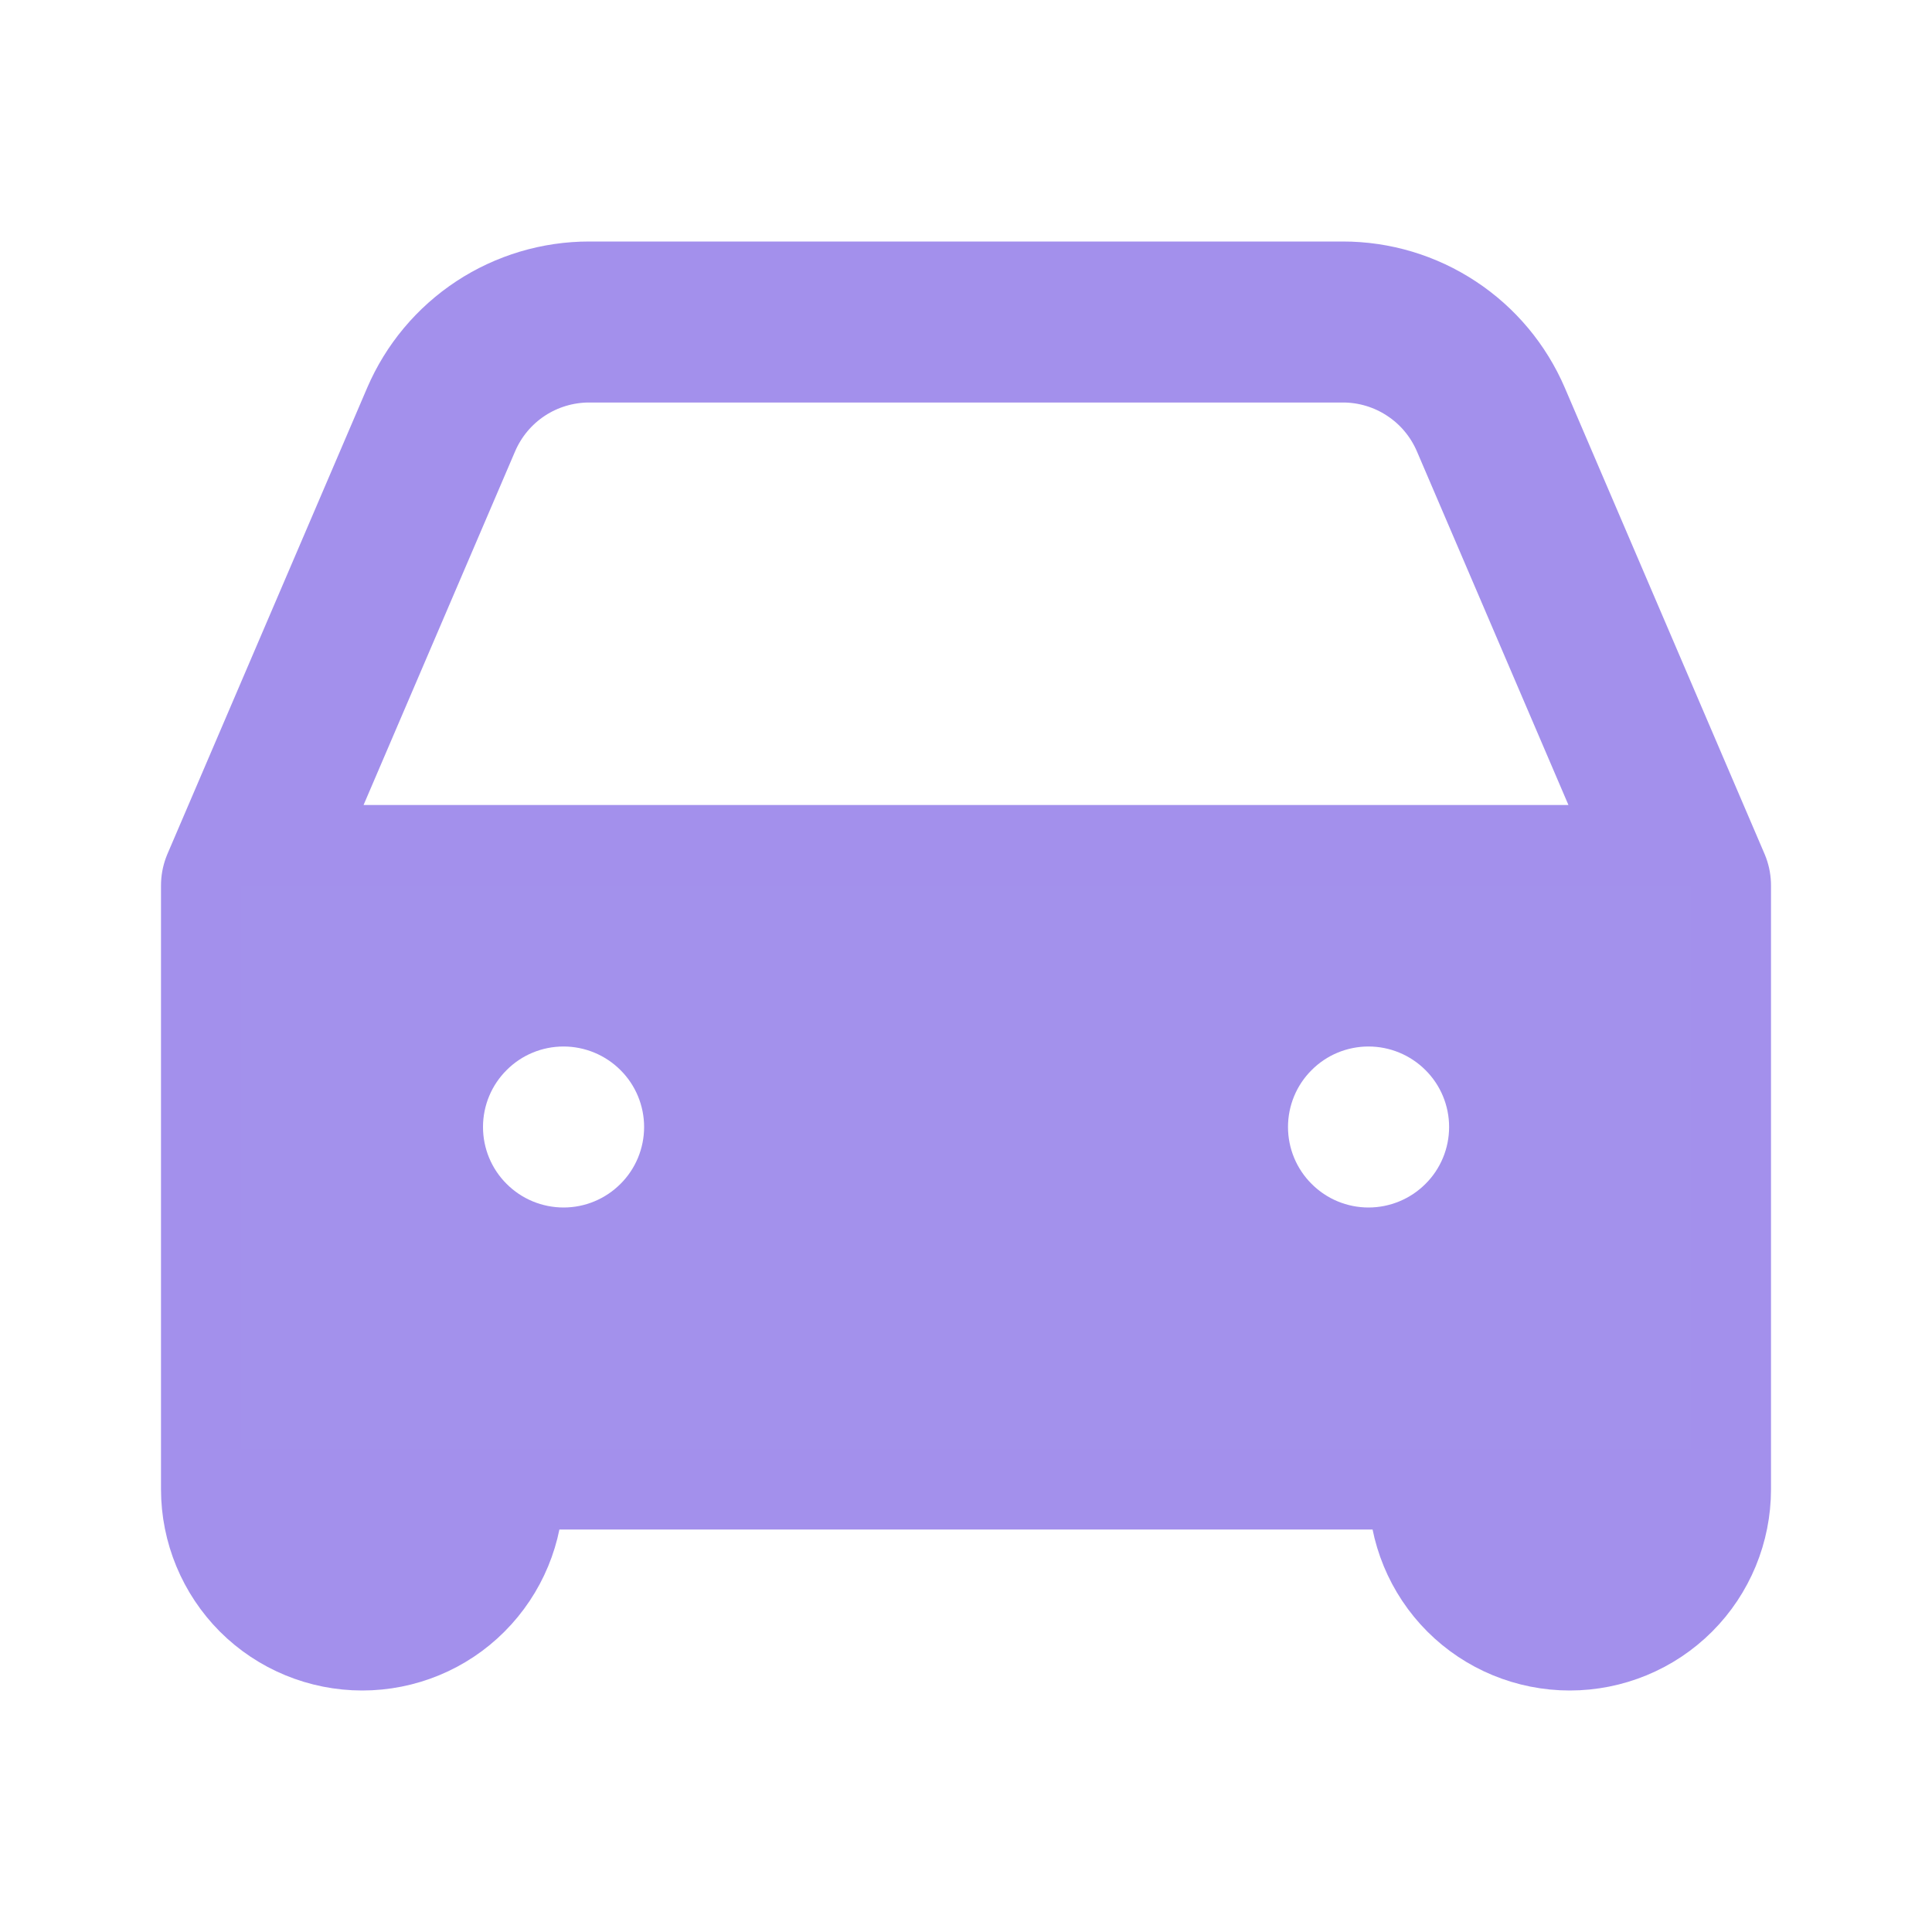 <svg width="18" height="18" viewBox="0 0 18 18" fill="none" xmlns="http://www.w3.org/2000/svg">
<path d="M2.25 8.25L4.11 3.909C4.226 3.639 4.418 3.409 4.664 3.247C4.909 3.086 5.196 3 5.49 3H12.511C12.805 3 13.092 3.086 13.337 3.248C13.582 3.409 13.774 3.639 13.89 3.909L15.75 8.25M2.25 8.25H15.75M2.25 8.25V13.5M15.75 8.25V13.5M2.25 13.5V13.875C2.25 14.173 2.369 14.46 2.579 14.671C2.79 14.882 3.077 15 3.375 15C3.673 15 3.96 14.882 4.17 14.671C4.381 14.46 4.5 14.173 4.5 13.875V13.5M2.25 13.5H4.5M15.75 13.5V13.875C15.75 14.173 15.632 14.46 15.421 14.671C15.21 14.882 14.923 15 14.625 15C14.327 15 14.04 14.882 13.829 14.671C13.618 14.46 13.5 14.173 13.5 13.875V13.5M15.75 13.5H13.5M13.5 13.5H4.5" stroke="#6647E0" stroke-opacity="0.6" stroke-width="1.5" stroke-linecap="round" stroke-linejoin="round"/>
<path fill-rule="evenodd" clip-rule="evenodd" d="M2.25 8.25H15.75V13.5H2.25V8.25ZM4.5 10.5C4.5 10.301 4.579 10.11 4.72 9.97C4.86 9.829 5.051 9.75 5.25 9.75C5.449 9.75 5.64 9.829 5.781 9.97C5.922 10.11 6.001 10.301 6.001 10.5C6.001 10.699 5.922 10.89 5.781 11.03C5.64 11.171 5.45 11.25 5.251 11.25C5.052 11.25 4.86 11.171 4.72 11.03C4.579 10.89 4.5 10.699 4.5 10.5ZM12.75 9.75C12.551 9.75 12.36 9.829 12.22 9.97C12.079 10.11 12 10.301 12 10.5C12 10.699 12.079 10.89 12.22 11.03C12.36 11.171 12.551 11.25 12.75 11.25C12.949 11.25 13.14 11.171 13.281 11.03C13.422 10.89 13.501 10.699 13.501 10.5C13.501 10.301 13.422 10.11 13.281 9.97C13.14 9.829 12.949 9.75 12.75 9.75Z" fill="#A391EC"/>
</svg>
